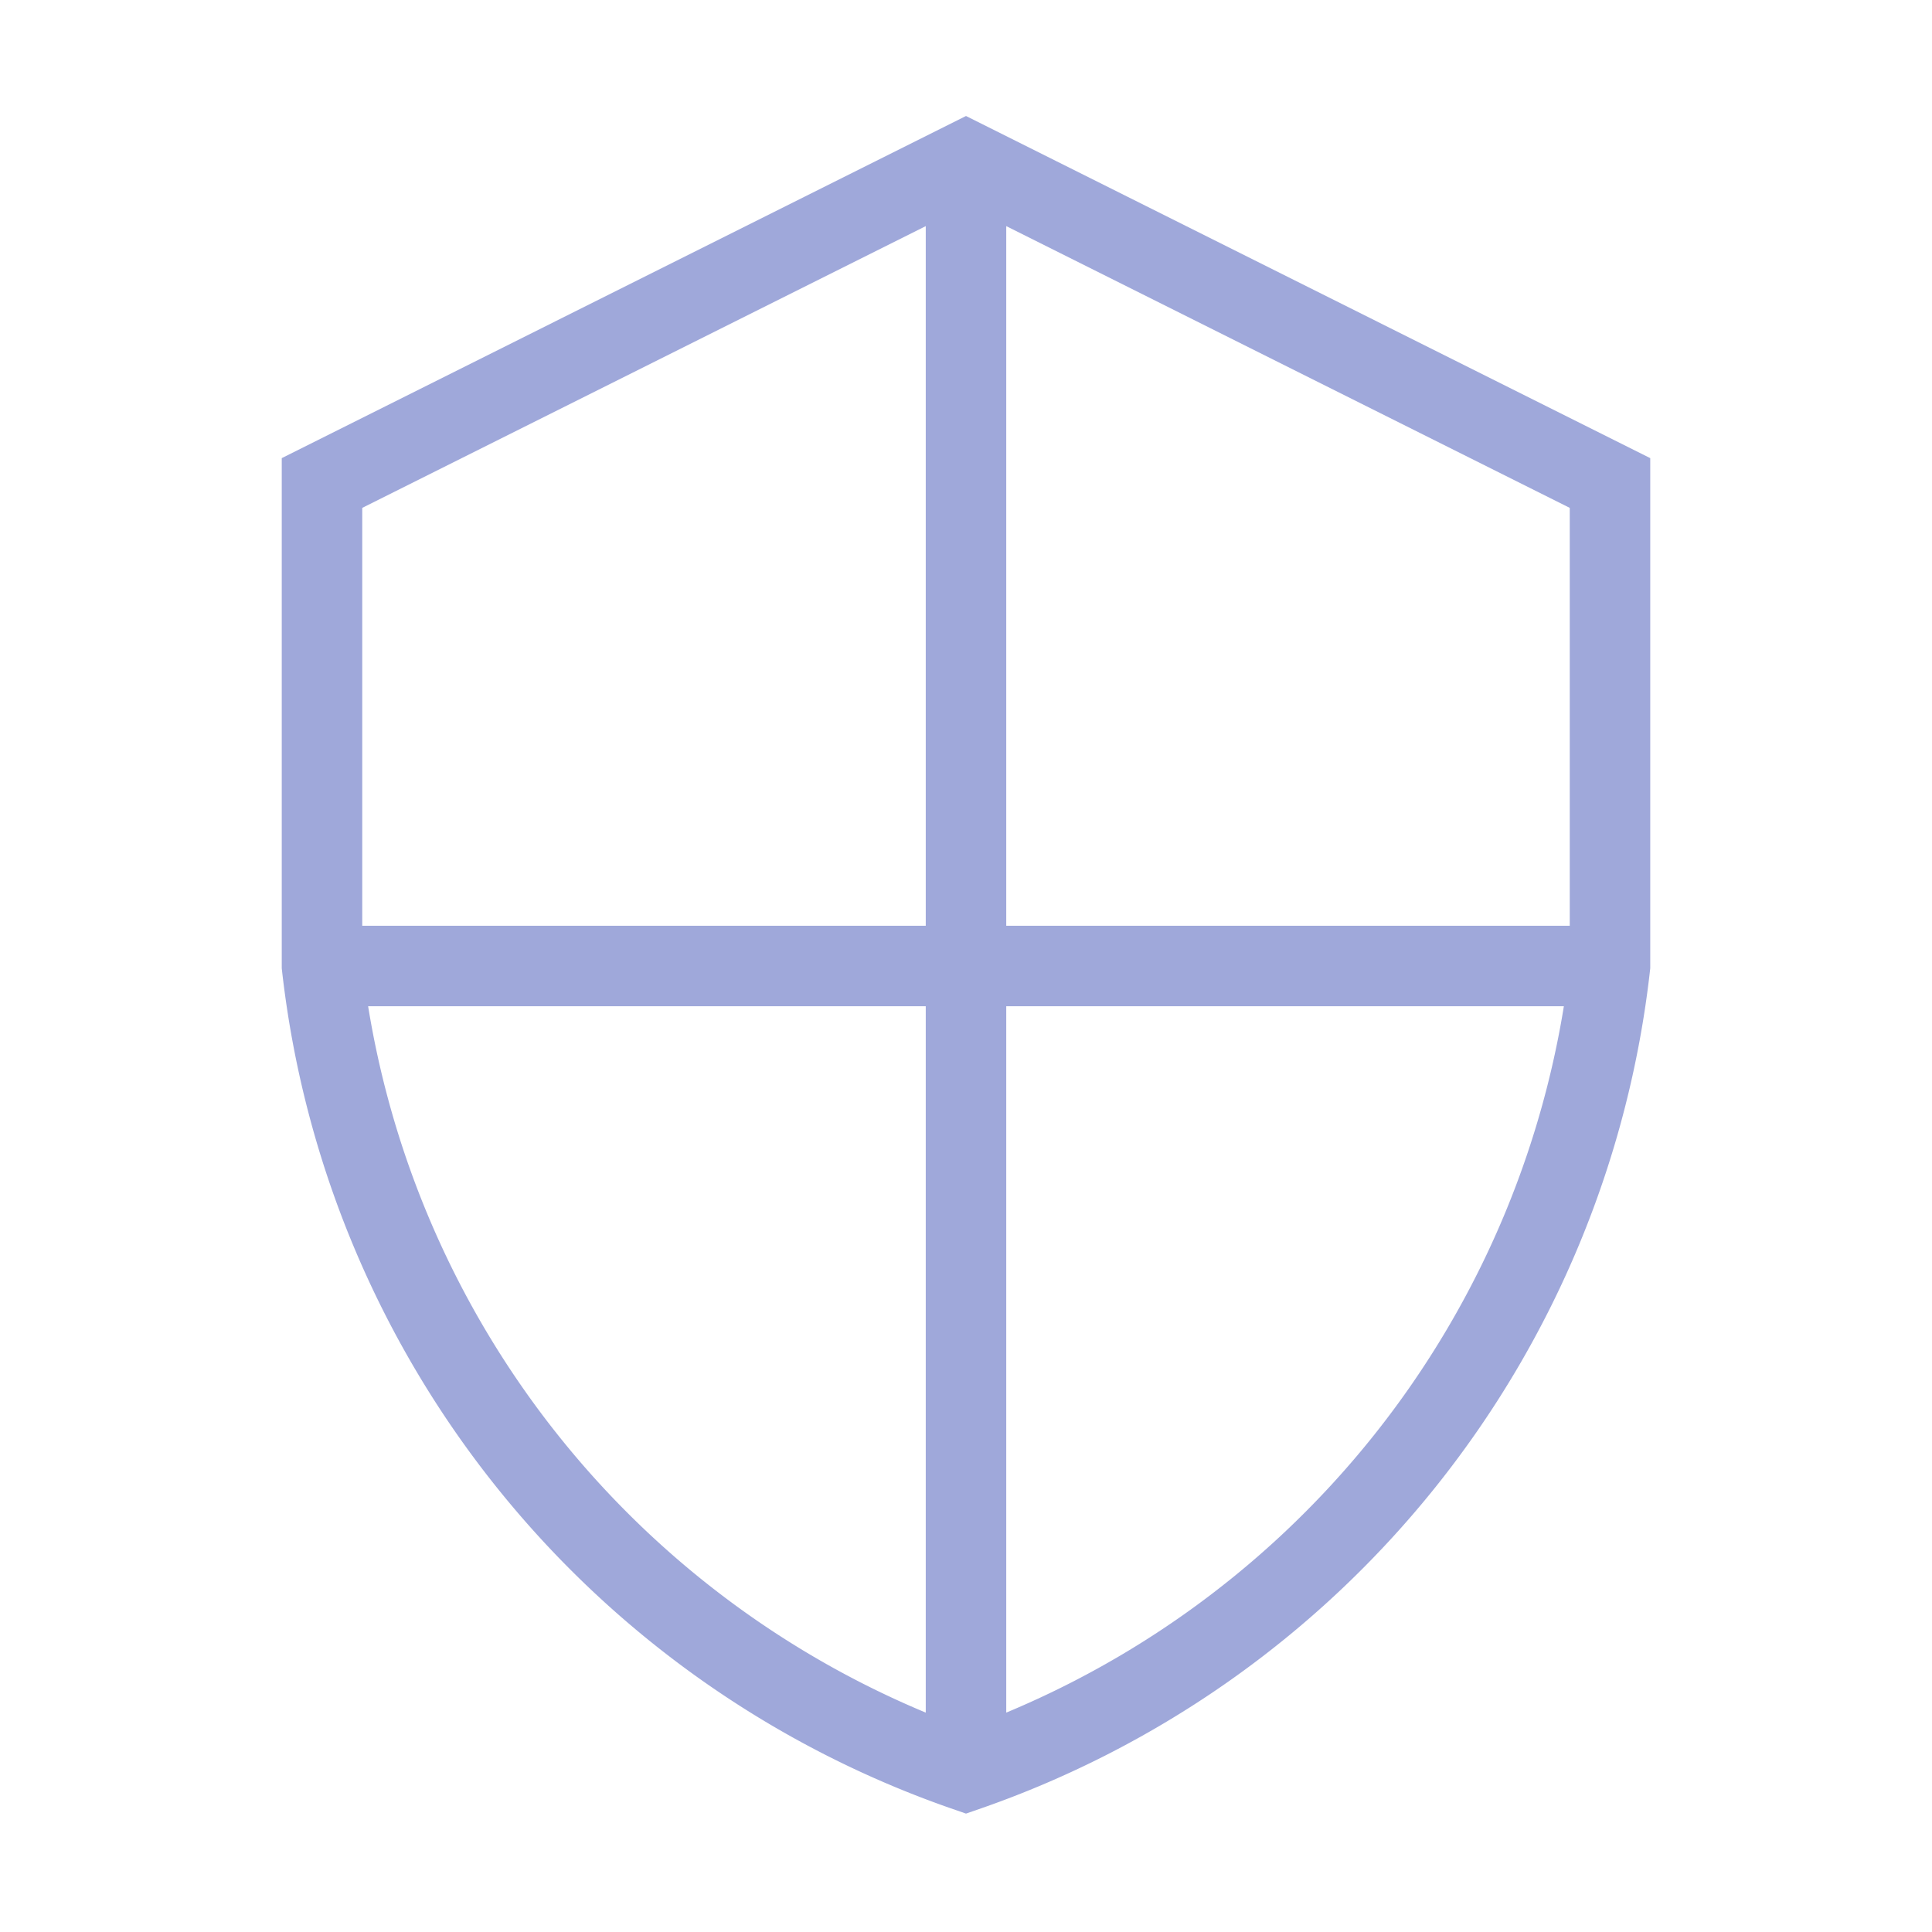 <?xml version="1.0" encoding="utf-8"?>
<svg viewBox="0 0 24 24" xmlns="http://www.w3.org/2000/svg">
  <path d="M4 6v6A12 12 0 0 0 12 22A12 12 0 0 0 20 12v-6l-8-4zM4 12h16M12 2V22" style="fill: none; stroke: rgb(159, 168, 218);"/>
</svg>